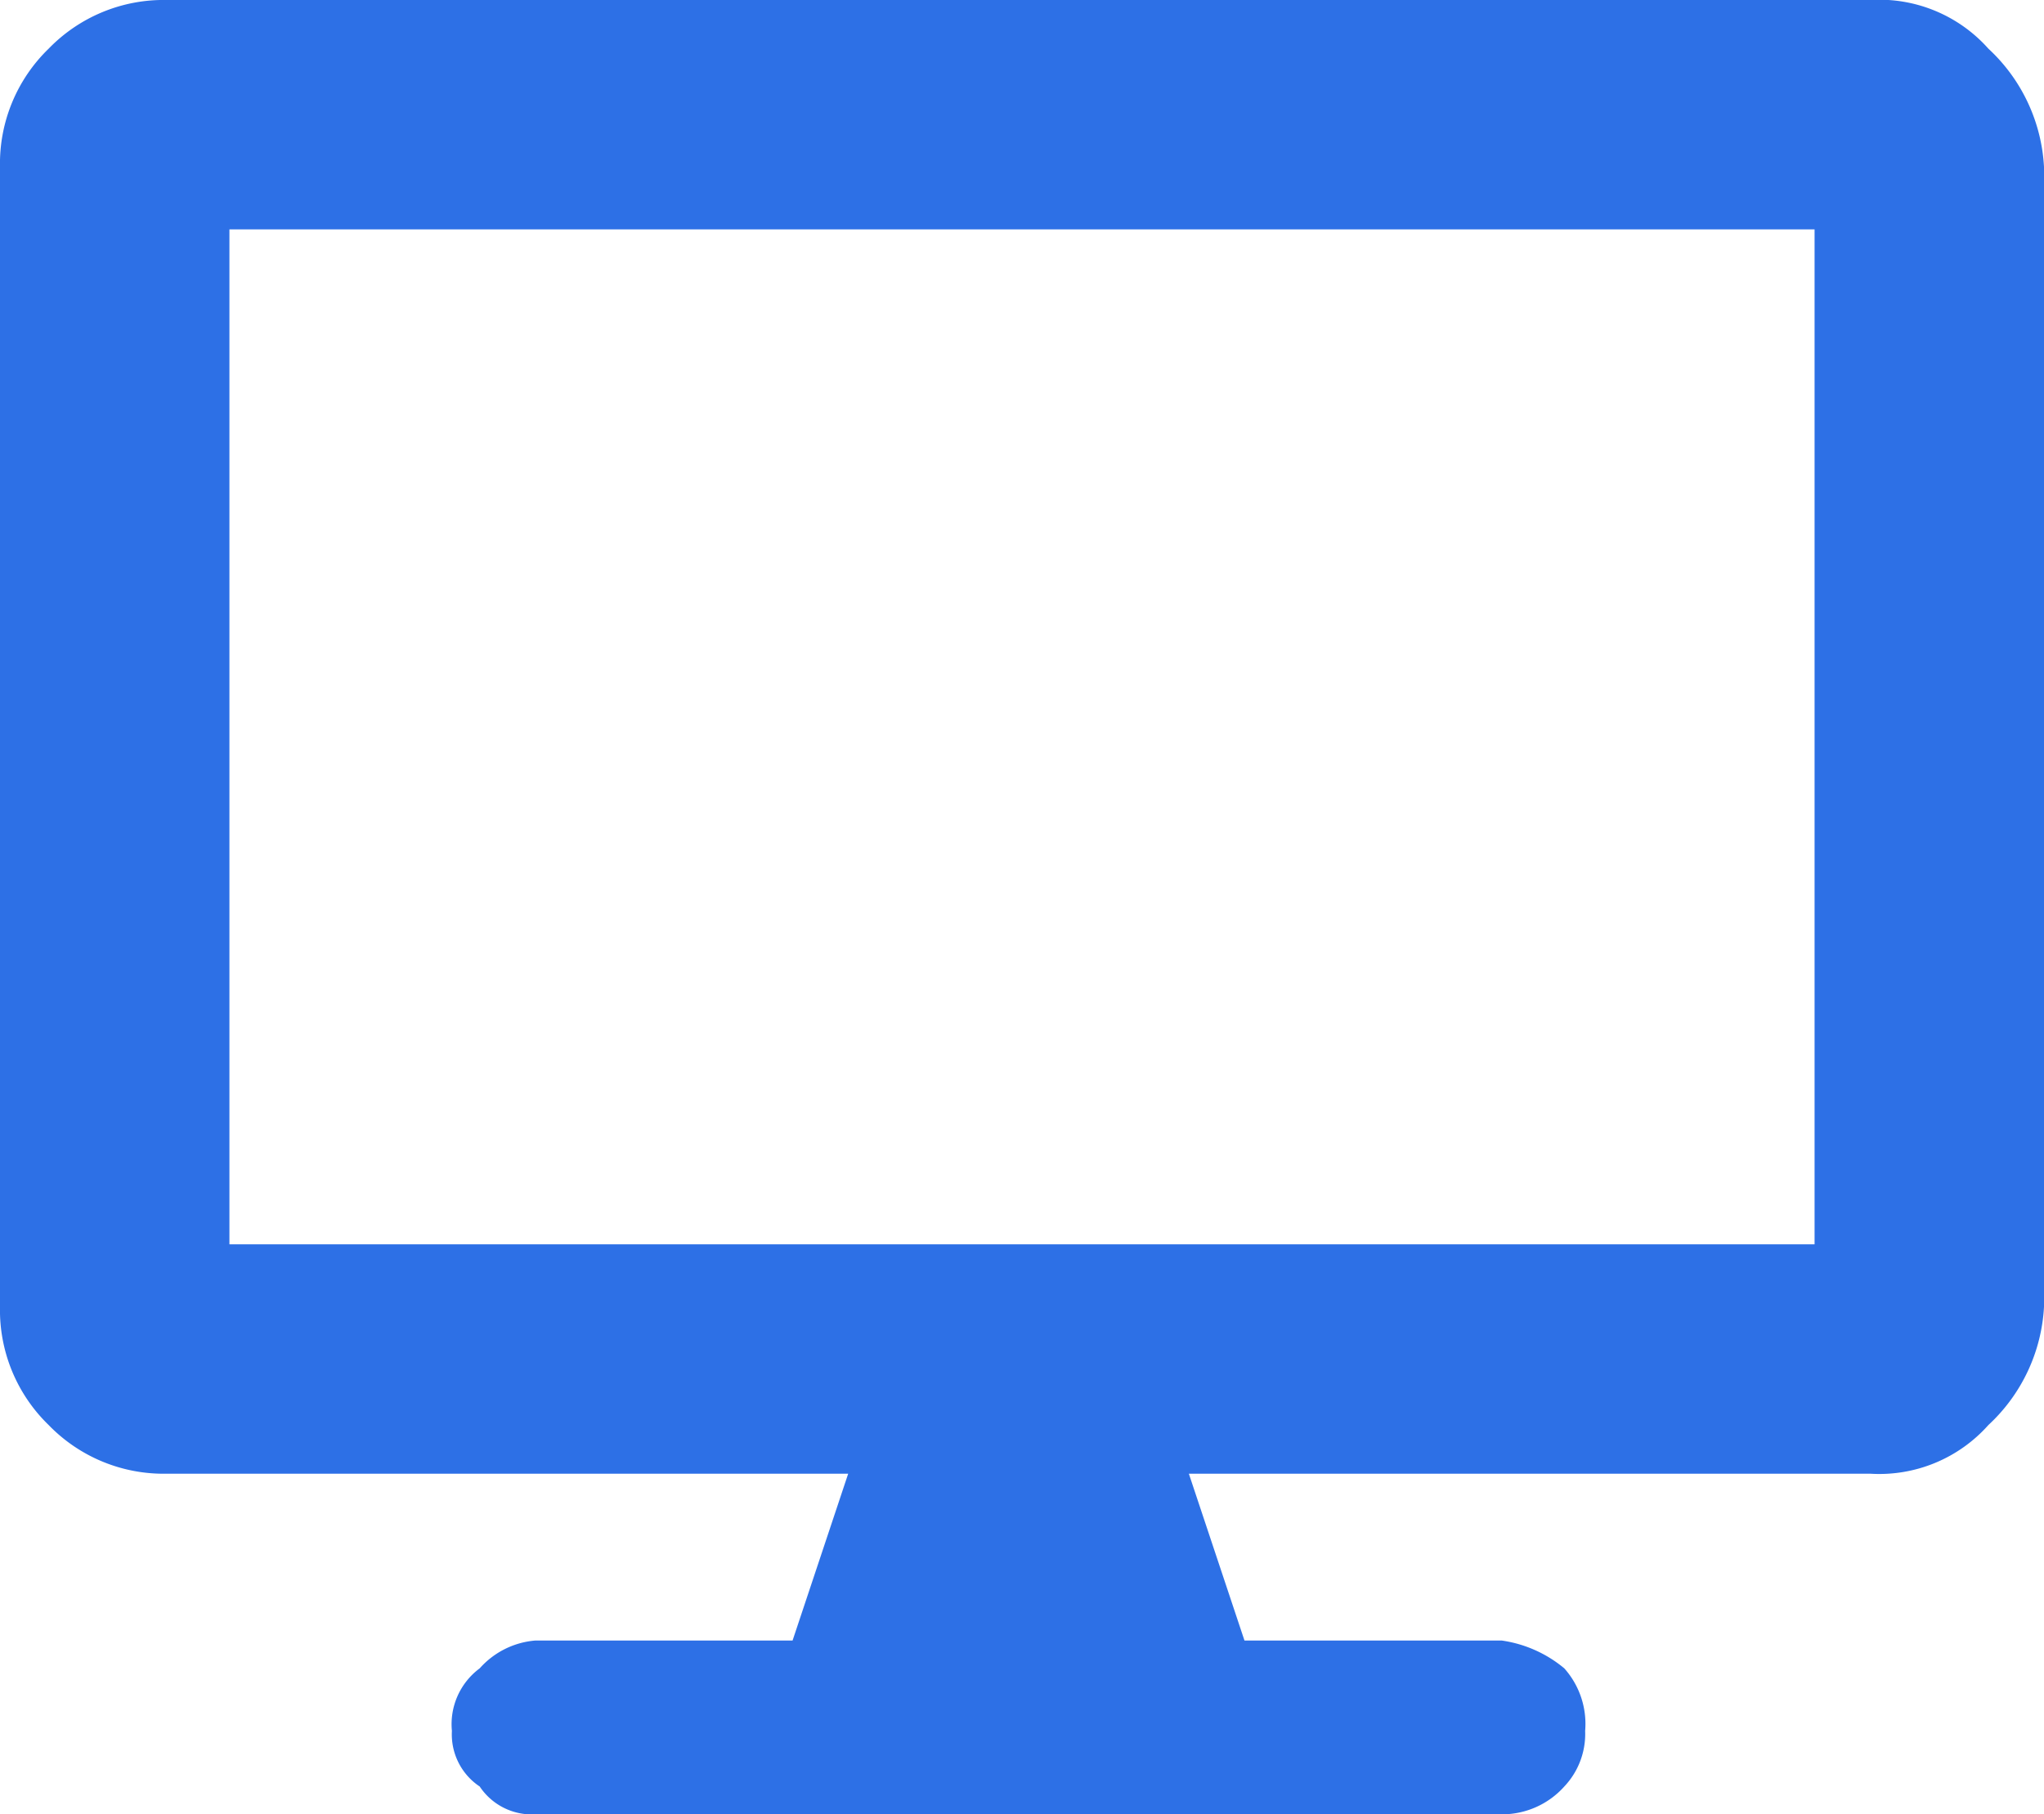<svg xmlns="http://www.w3.org/2000/svg" viewBox="0 0 29.4 26.1"><title>icon-online</title><g id="Layer_2" data-name="Layer 2"><g id="Layer_1-2" data-name="Layer 1"><path d="M26.9,0a2.1,2.1,0,0,1,1.7.7,2.5,2.5,0,0,1,.8,1.7V18.8a2.5,2.5,0,0,1-.8,1.7,2.1,2.1,0,0,1-1.7.7H17.1l.8,2.4h3.7a1.8,1.8,0,0,1,.9.4,1.2,1.2,0,0,1,.3.9,1.1,1.1,0,0,1-.3.8,1.2,1.2,0,0,1-.9.4H7.7a.9.9,0,0,1-.8-.4.9.9,0,0,1-.4-.8,1,1,0,0,1,.4-.9,1.2,1.2,0,0,1,.8-.4h3.7l.8-2.4H2.4a2.3,2.3,0,0,1-1.7-.7A2.3,2.3,0,0,1,0,18.8V2.4A2.3,2.3,0,0,1,.7.7,2.3,2.3,0,0,1,2.4,0Zm-.8,17.9V3.3H3.3V17.9Z" fill="#2d70e6"/></g></g></svg>